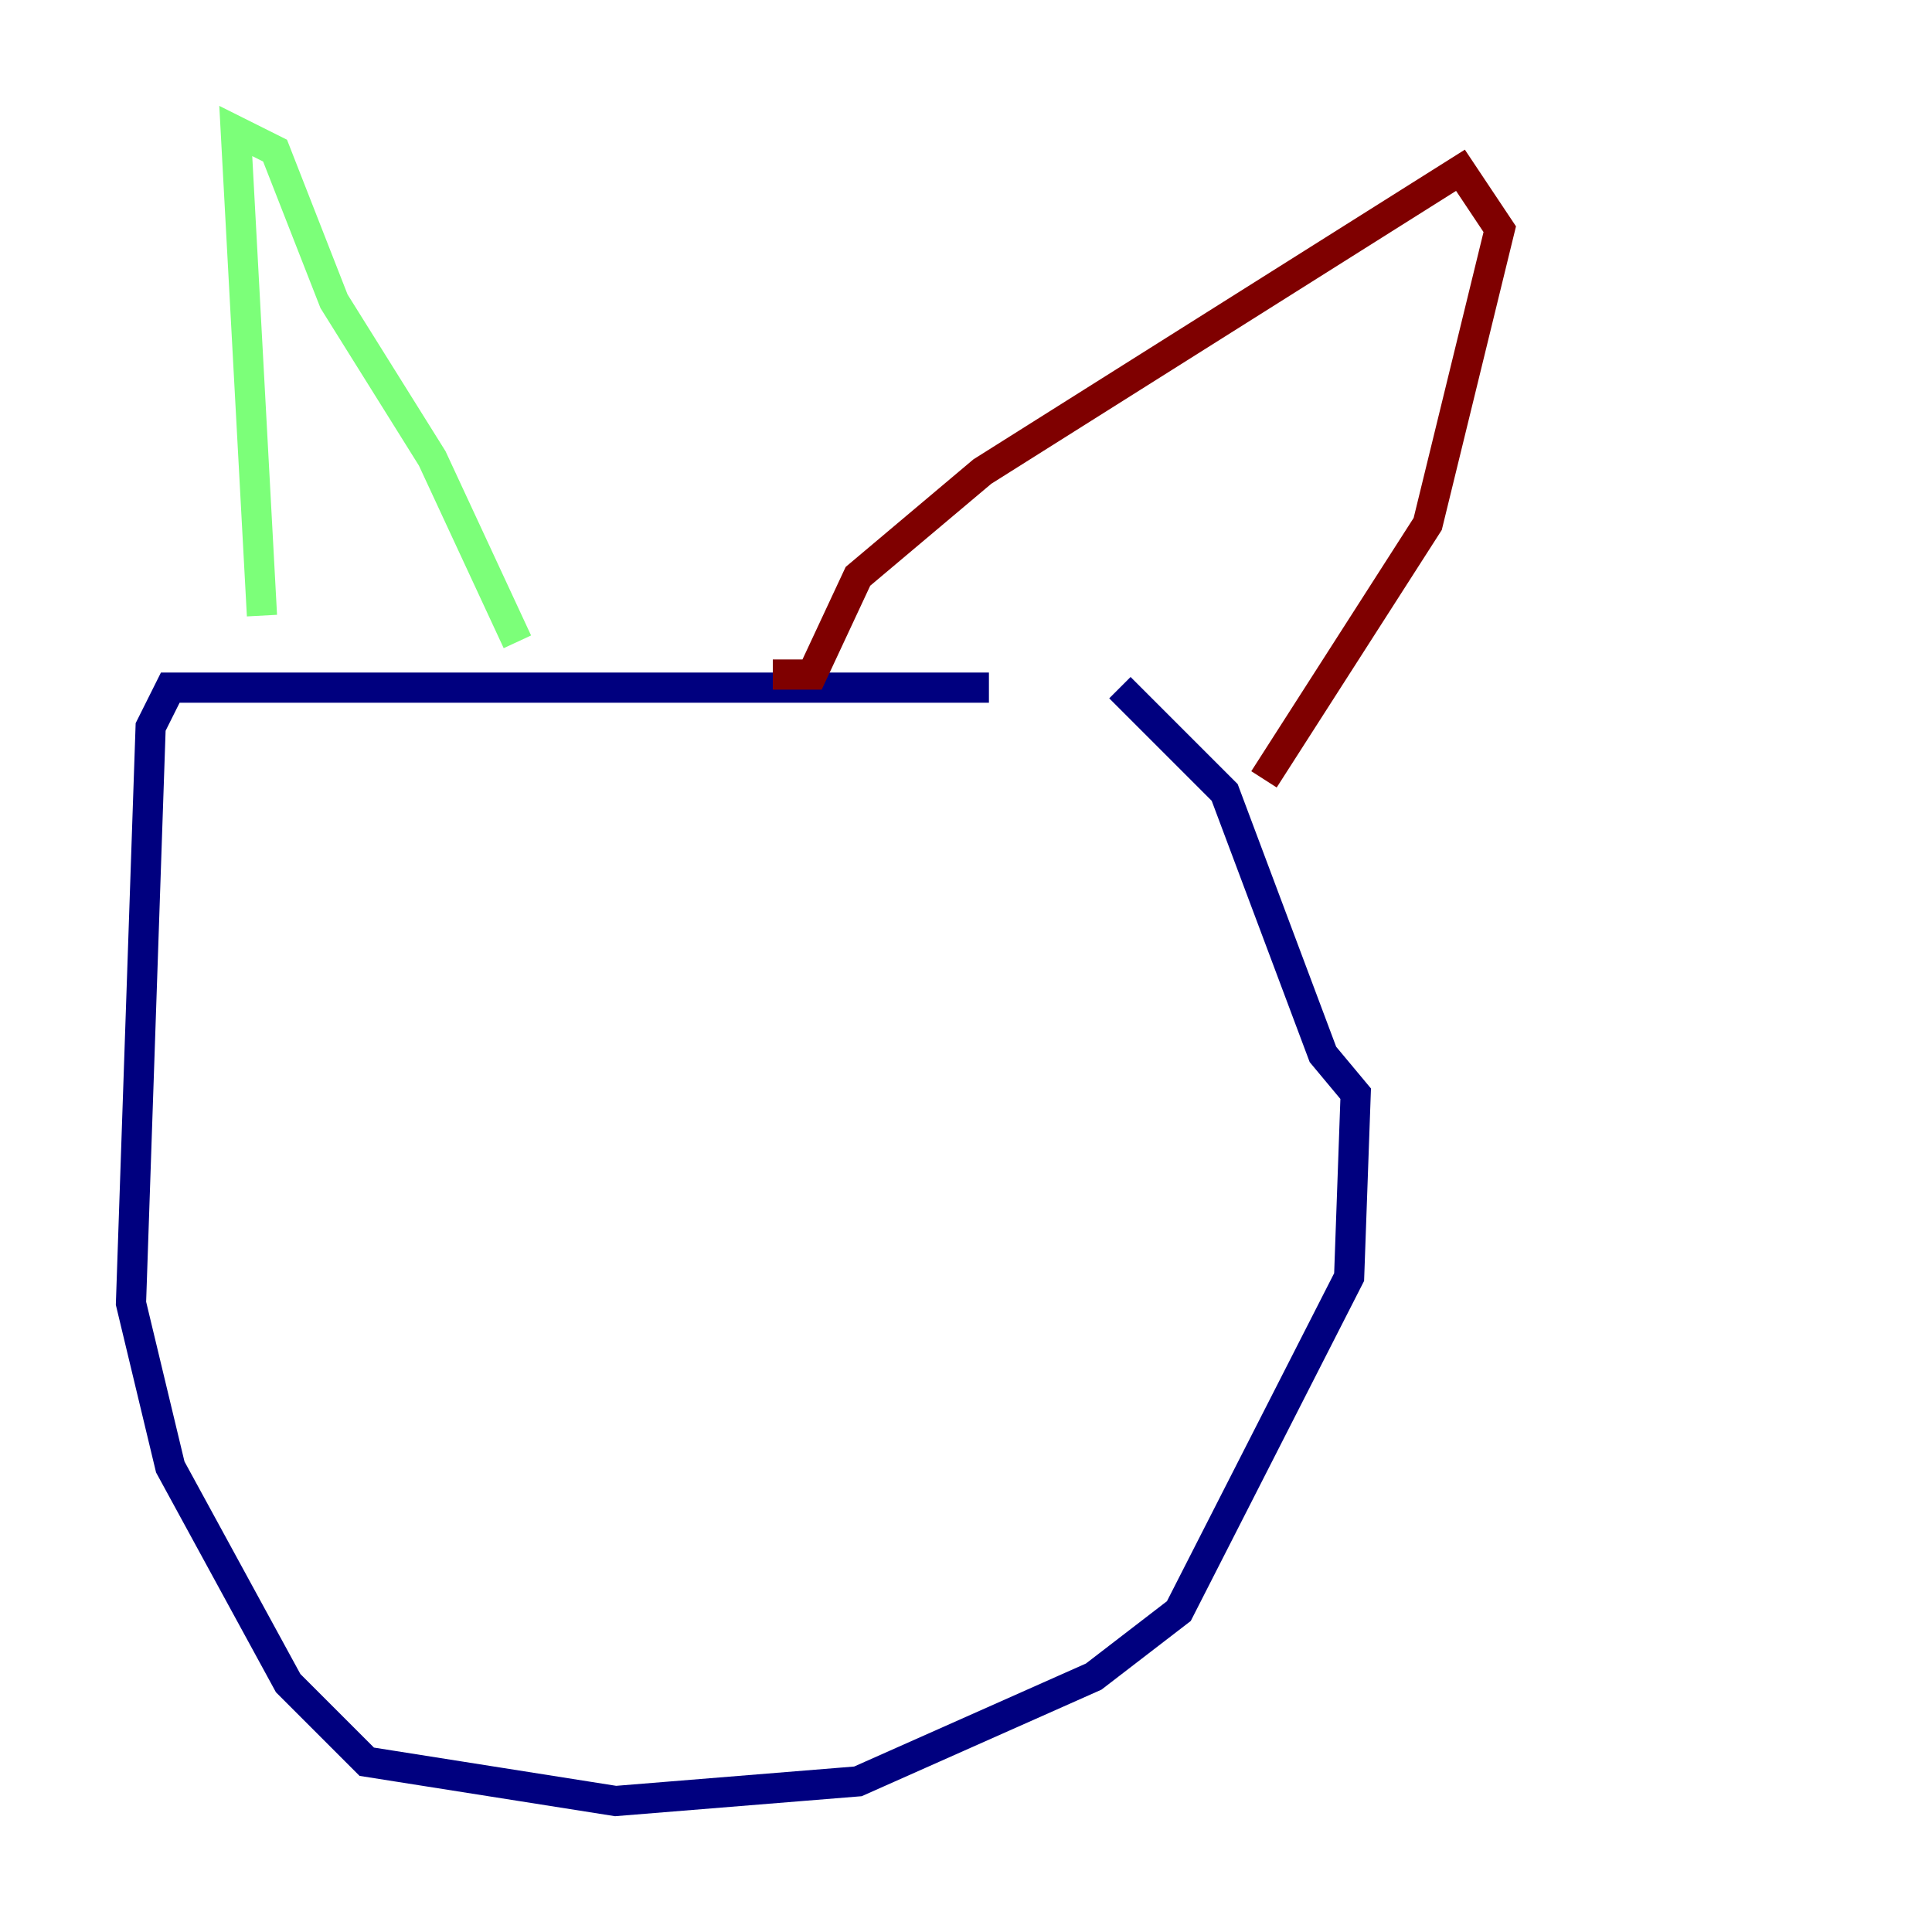 <?xml version="1.0" encoding="utf-8" ?>
<svg baseProfile="tiny" height="128" version="1.2" viewBox="0,0,128,128" width="128" xmlns="http://www.w3.org/2000/svg" xmlns:ev="http://www.w3.org/2001/xml-events" xmlns:xlink="http://www.w3.org/1999/xlink"><defs /><polyline fill="none" points="65.519,45.559 11.281,45.559 9.98,48.163 8.678,86.346 11.281,97.193 19.091,111.512 24.298,116.719 40.786,119.322 56.841,118.02 72.461,111.078 78.102,106.739 89.383,84.61 89.817,72.461 87.647,69.858 81.139,52.502 74.197,45.559" stroke="#00007f" stroke-width="2" /><polyline fill="none" points="17.356,40.786 15.62,8.678 18.224,9.98 22.129,19.959 28.637,30.373 34.278,42.522" stroke="#7cff79" stroke-width="2" /><polyline fill="none" points="51.2,44.691 53.803,44.691 56.841,38.183 65.085,31.241 96.759,11.281 99.363,15.186 94.59,34.712 83.742,51.634" stroke="#7f0000" stroke-width="2" /></svg>